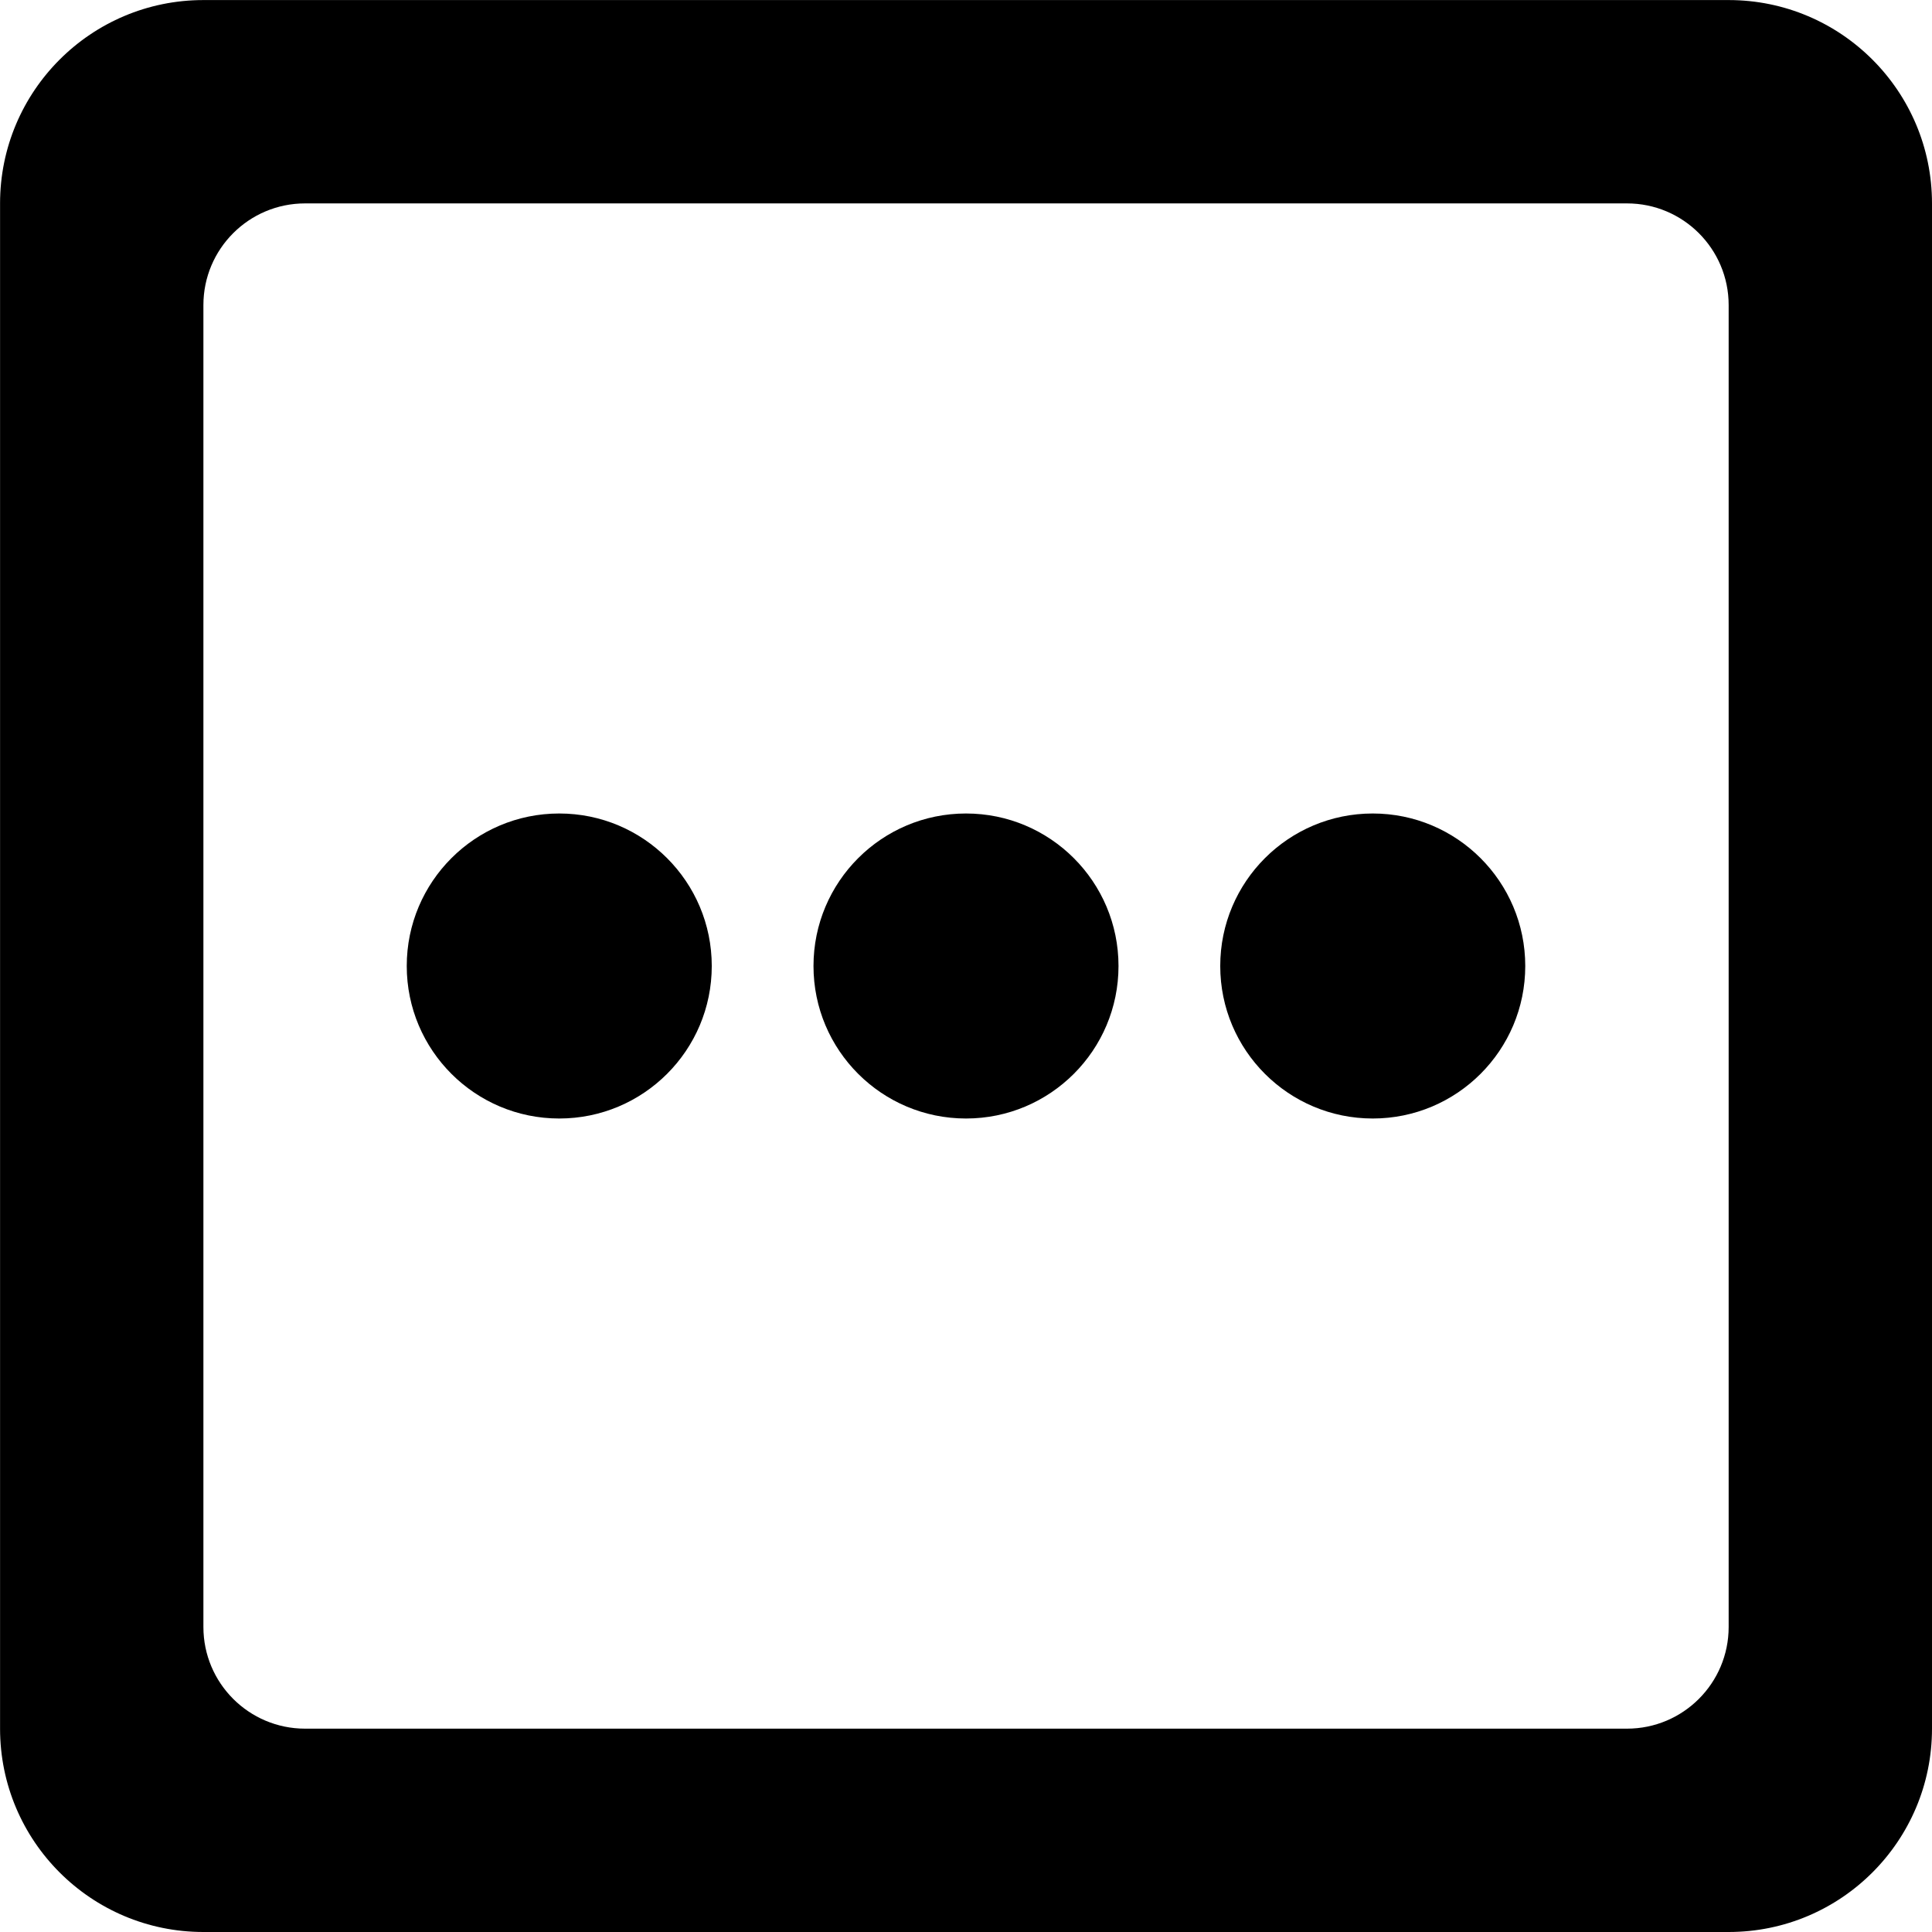 <!-- Generated by IcoMoon.io -->
<svg version="1.1" xmlns="http://www.w3.org/2000/svg" width="32" height="32" viewBox="0 0 32 32">
<title>other</title>
<path d="M28.632 32h-25.263c-1.86 0-3.368-1.508-3.368-3.368v0-25.263c0-1.86 1.508-3.368 3.368-3.368v0h25.263c1.86 0 3.368 1.508 3.368 3.368v0 25.263c0 1.86-1.508 3.368-3.368 3.368v0zM28.632 5.053c0-0.93-0.754-1.684-1.684-1.684v0h-21.895c-0.93 0-1.684 0.754-1.684 1.684v0 21.895c0 0.93 0.754 1.684 1.684 1.684h21.895c0.93 0 1.684-0.754 1.684-1.684v0-21.895zM22.737 18.526c-1.395 0-2.526-1.131-2.526-2.526s1.131-2.526 2.526-2.526c1.395 0 2.526 1.131 2.526 2.526v0c0 1.395-1.131 2.526-2.526 2.526v0zM16 18.526c-1.395 0-2.526-1.131-2.526-2.526s1.131-2.526 2.526-2.526c1.395 0 2.526 1.131 2.526 2.526v0c0 1.395-1.131 2.526-2.526 2.526v0zM9.263 18.526c-1.395 0-2.526-1.131-2.526-2.526s1.131-2.526 2.526-2.526c1.395 0 2.526 1.131 2.526 2.526v0c0 1.395-1.131 2.526-2.526 2.526v0z"></path>
</svg>

